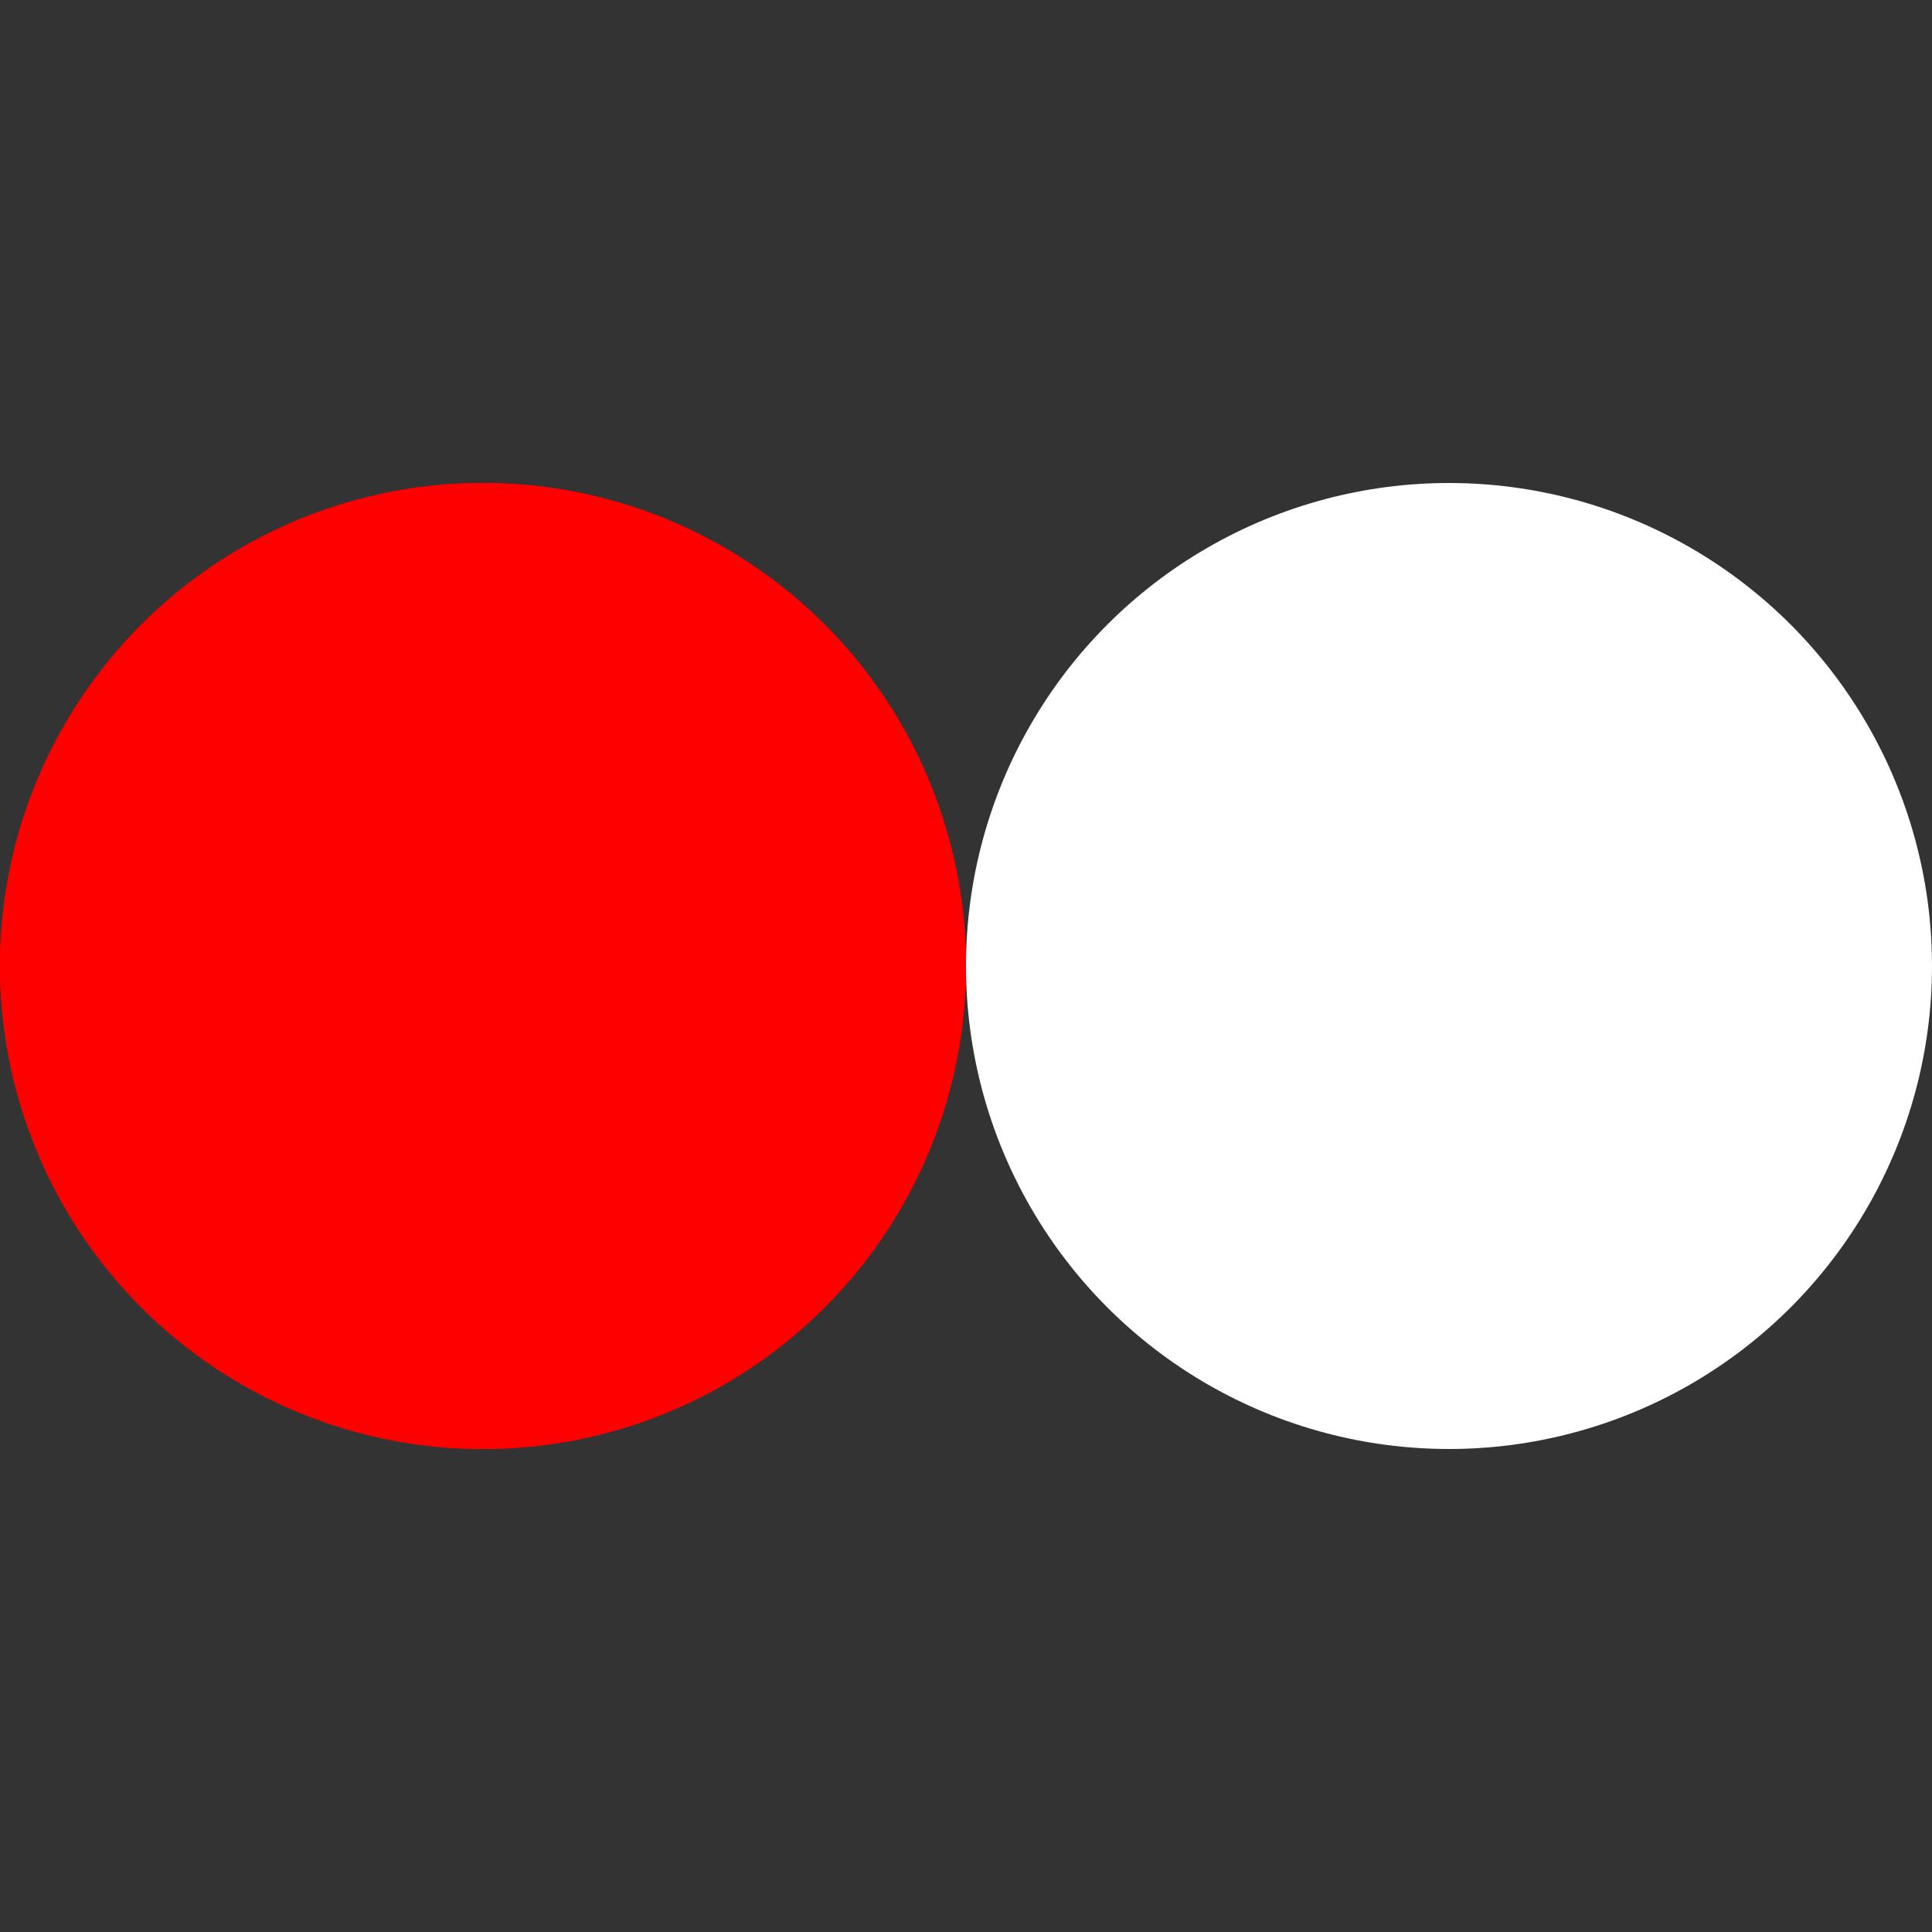 <?xml version="1.0" encoding="utf-8"?>
<svg xmlns="http://www.w3.org/2000/svg" xmlns:xlink="http://www.w3.org/1999/xlink" style="margin: auto; background-image: none; display: block; shape-rendering: auto; background-position: initial initial; background-repeat: initial initial;" width="80px" height="80px" viewBox="0 0 100 100" preserveAspectRatio="xMidYMid">
<rect x="0" y="0" width="100" height="100" fill="#333333" stroke="none"/>
<circle cx="25" cy="50" fill="#ff0000" r="25">
  <animate attributeName="cx" repeatCount="indefinite" dur="1.25s" keyTimes="0;0.5;1" values="25;75;25" begin="-0.625s"></animate>
</circle>
<circle cx="75" cy="50" fill="#ffffff" r="25">
  <animate attributeName="cx" repeatCount="indefinite" dur="1.25s" keyTimes="0;0.5;1" values="25;75;25" begin="0s"></animate>
</circle>
<circle cx="25" cy="50" fill="#ff0000" r="25">
  <animate attributeName="cx" repeatCount="indefinite" dur="1.25s" keyTimes="0;0.5;1" values="25;75;25" begin="-0.625s"></animate>
  <animate attributeName="fill-opacity" values="0;0;1;1" calcMode="discrete" keyTimes="0;0.499;0.5;1" dur="1.25s" repeatCount="indefinite"></animate>
</circle>
<!-- [ldio] generated by https://loading.io/ --></svg>
